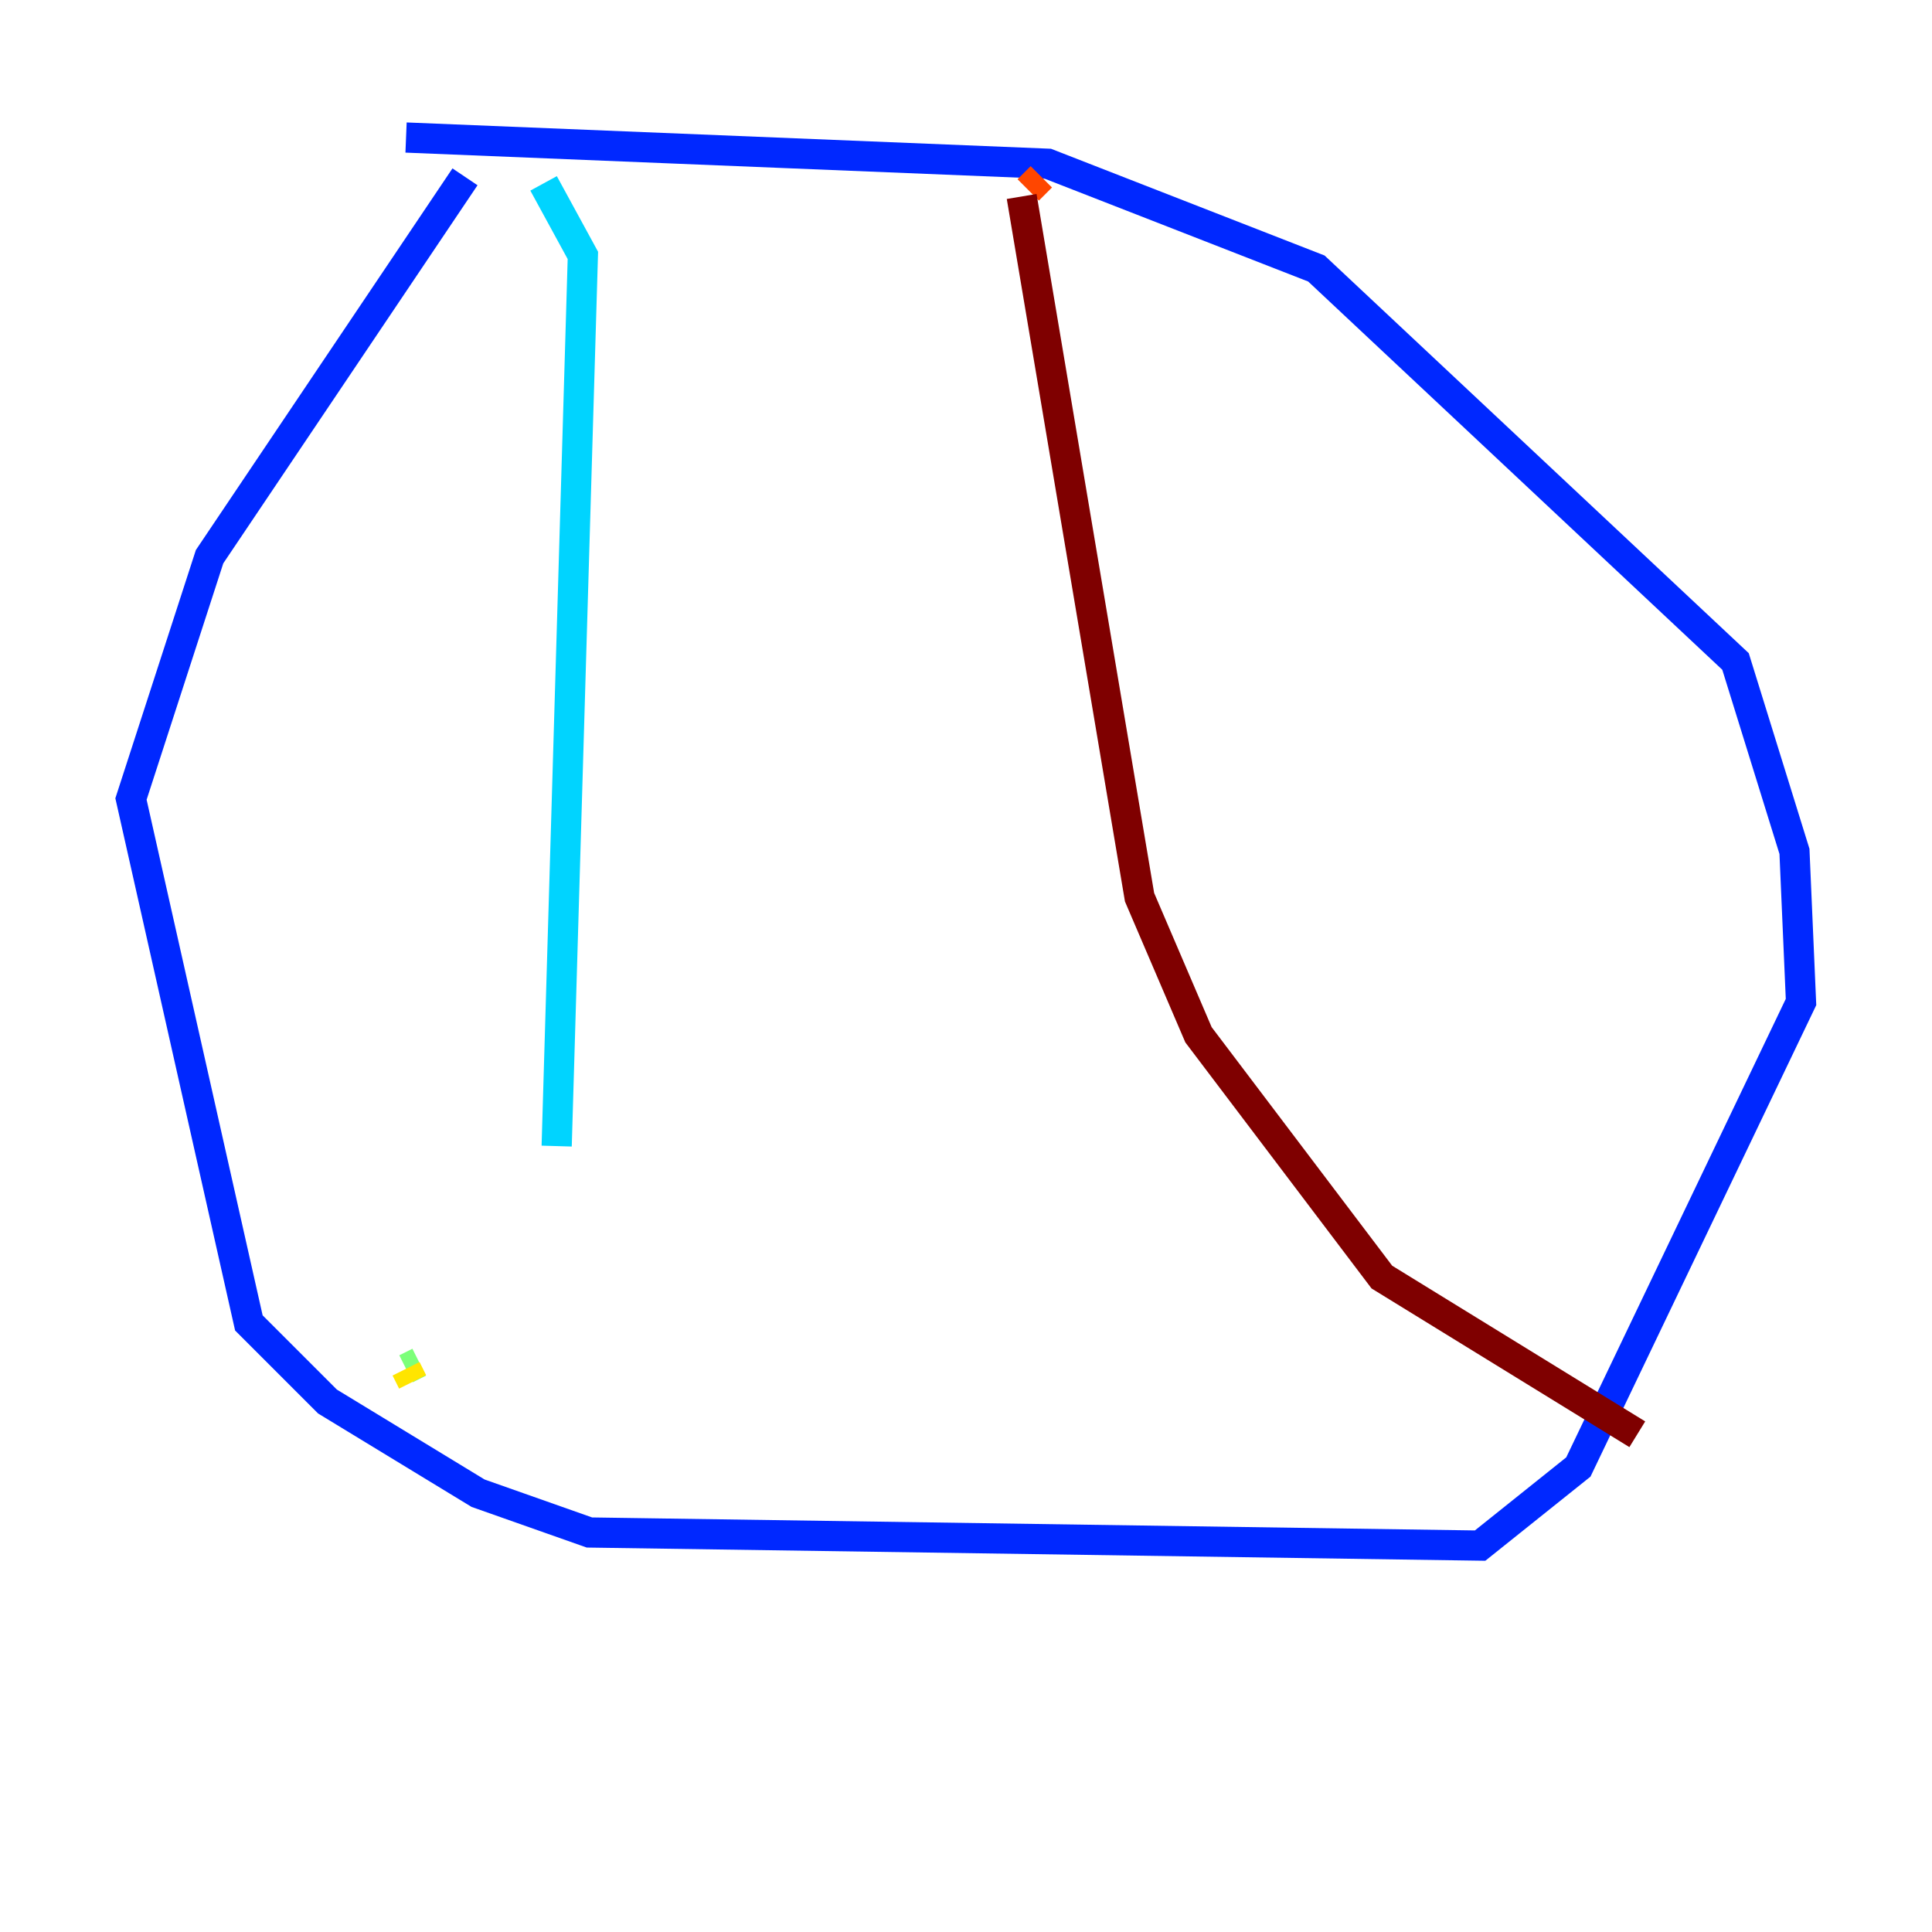 <?xml version="1.0" encoding="utf-8" ?>
<svg baseProfile="tiny" height="128" version="1.2" viewBox="0,0,128,128" width="128" xmlns="http://www.w3.org/2000/svg" xmlns:ev="http://www.w3.org/2001/xml-events" xmlns:xlink="http://www.w3.org/1999/xlink"><defs /><polyline fill="none" points="32.108,8.678 32.108,9.98" stroke="#00007f" stroke-width="2" /><polyline fill="none" points="30.807,11.715 13.885,36.881 8.678,52.936 16.488,87.647 21.695,92.854 31.675,98.929 39.051,101.532 98.061,102.4 104.57,97.193 119.322,66.386 118.888,56.407 114.983,43.824 87.214,17.79 69.424,10.848 26.902,9.112" stroke="#0028ff" stroke-width="2" /><polyline fill="none" points="36.014,12.149 38.617,16.922 36.881,75.932" stroke="#00d4ff" stroke-width="2" /><polyline fill="none" points="27.77,90.251 26.902,90.685" stroke="#7cff79" stroke-width="2" /><polyline fill="none" points="26.902,90.685 27.336,91.552" stroke="#ffe500" stroke-width="2" /><polyline fill="none" points="68.99,11.715 68.122,12.583" stroke="#ff4600" stroke-width="2" /><polyline fill="none" points="67.688,13.017 75.498,59.444 79.403,68.556 91.552,84.61 108.475,95.024" stroke="#7f0000" stroke-width="2" /></svg>
